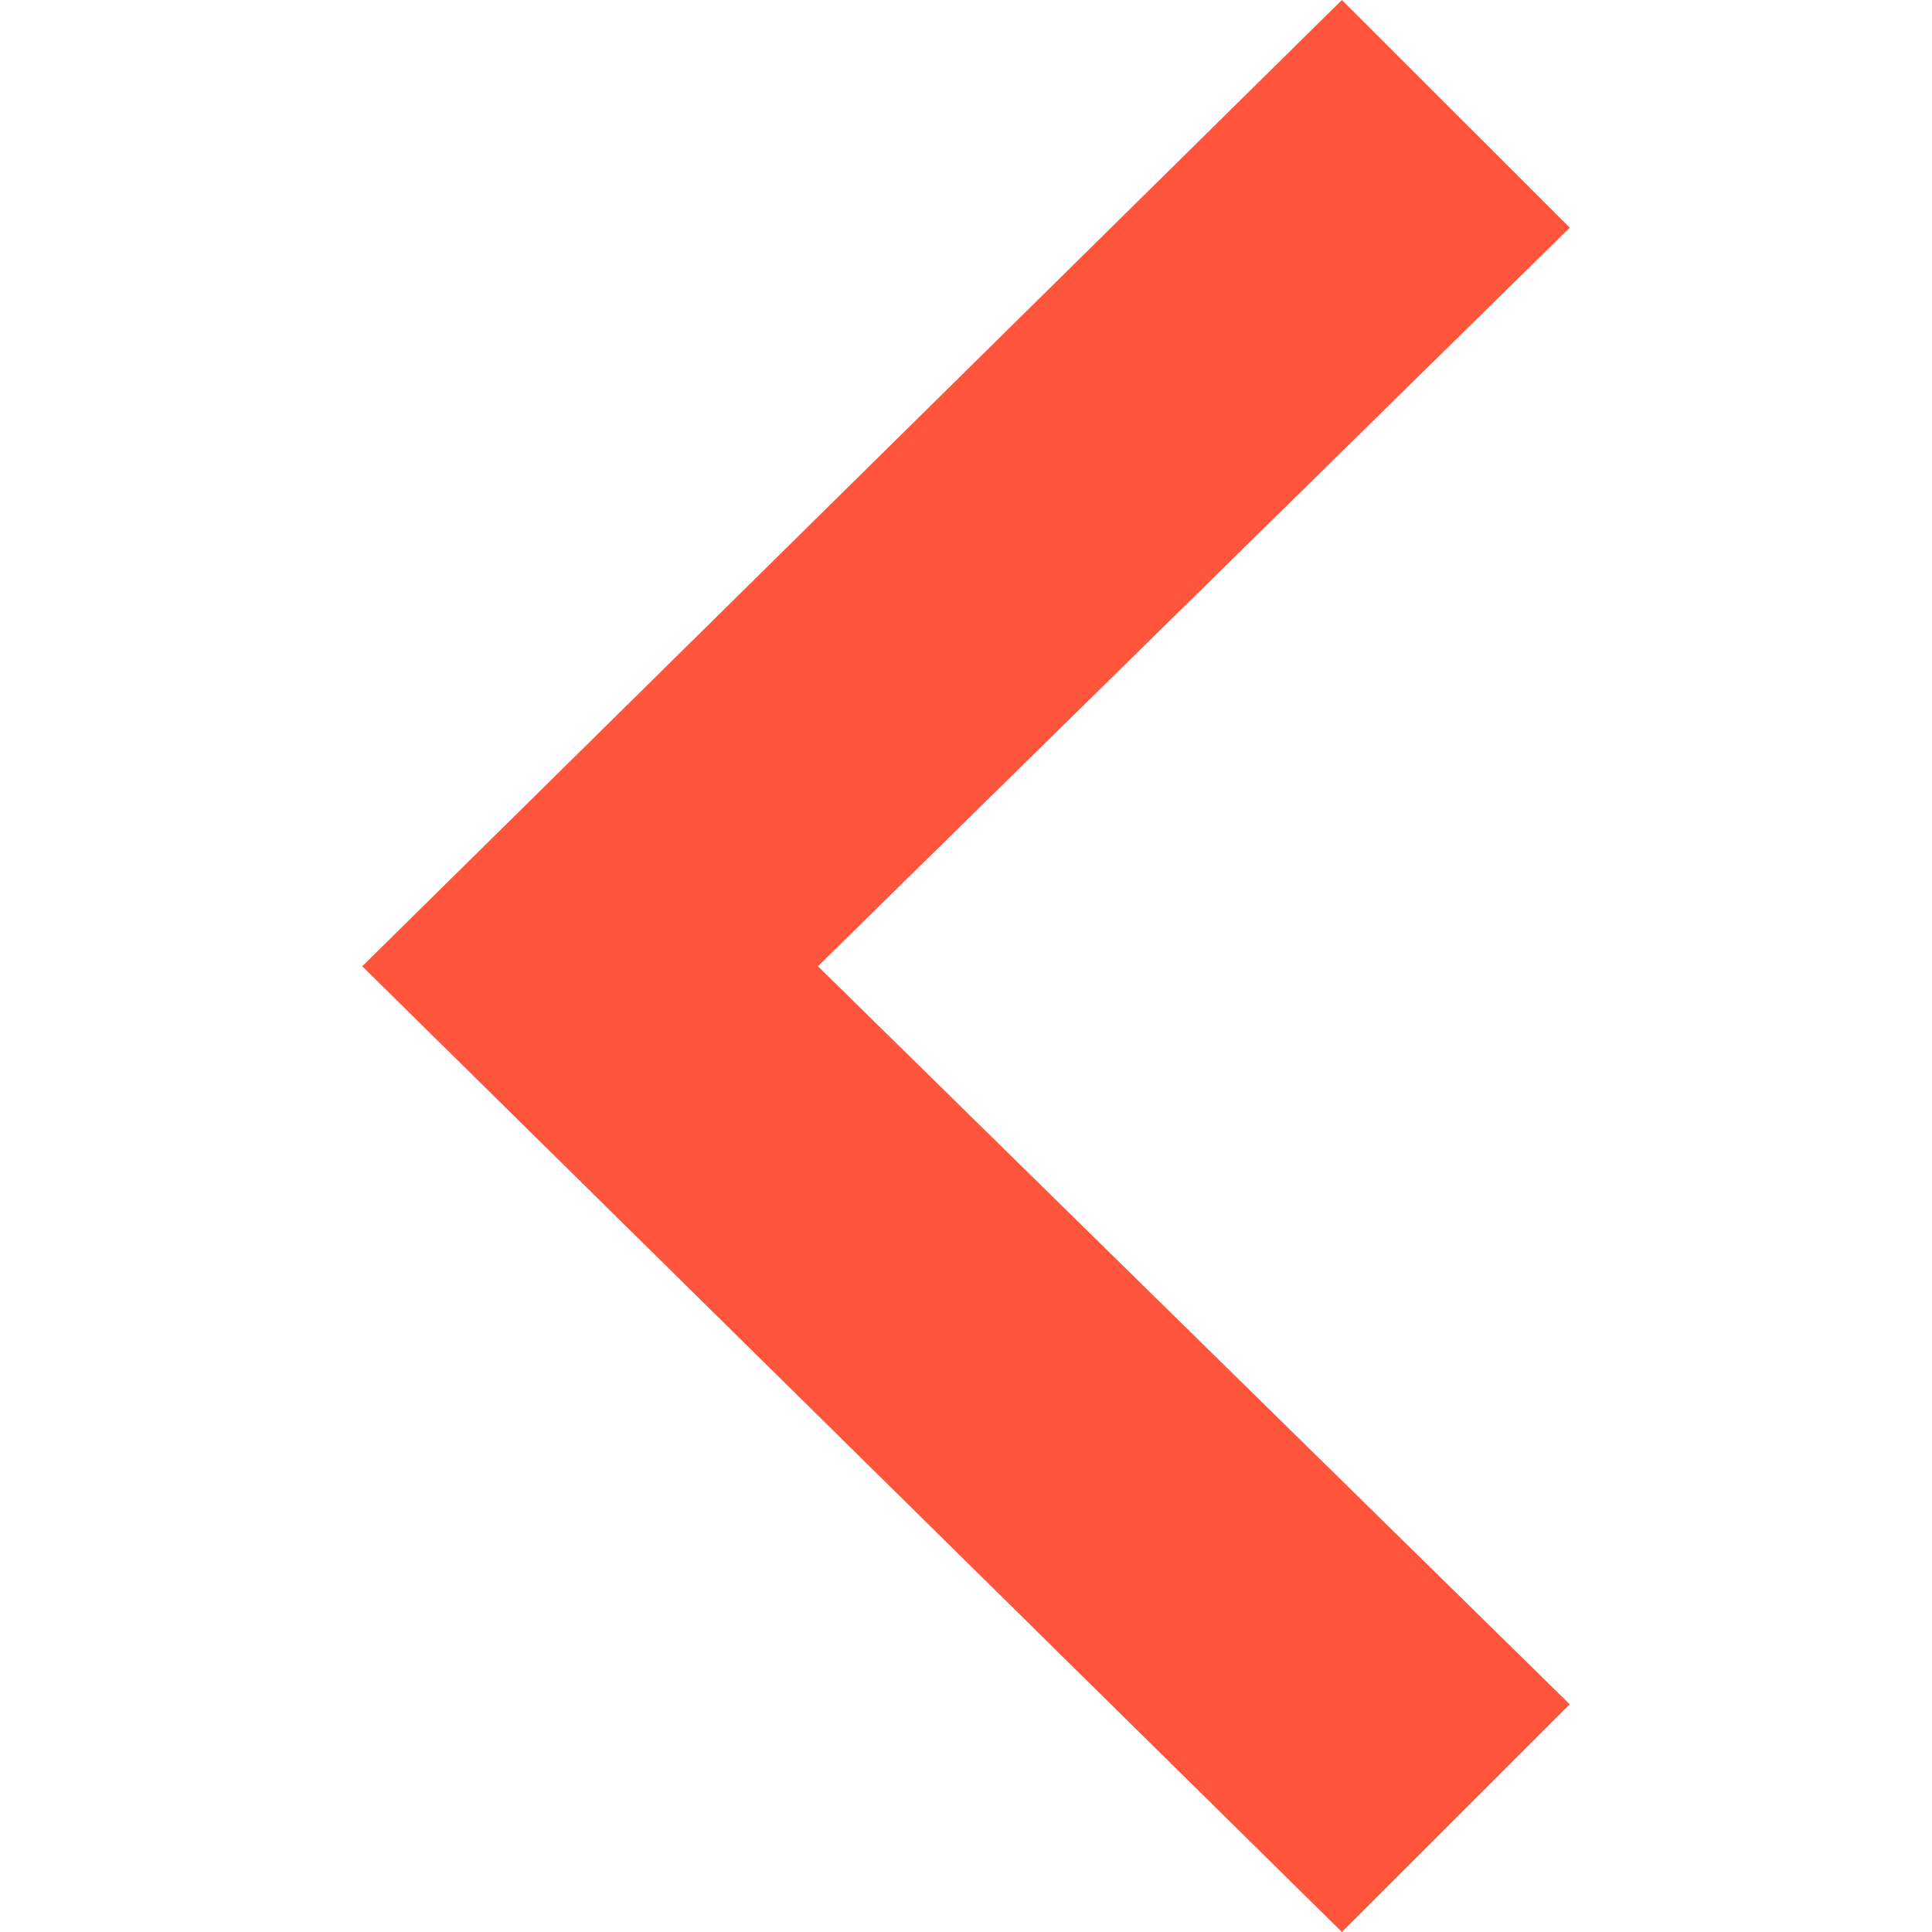 <svg width="14" height="14" viewBox="0 0 14 14" fill="none" xmlns="http://www.w3.org/2000/svg">
<path d="M9.724 0L11.375 1.65L5.927 7.002L11.375 12.35L9.724 14L2.625 7.002L9.724 0Z" fill="#FF553C"/>
</svg>

